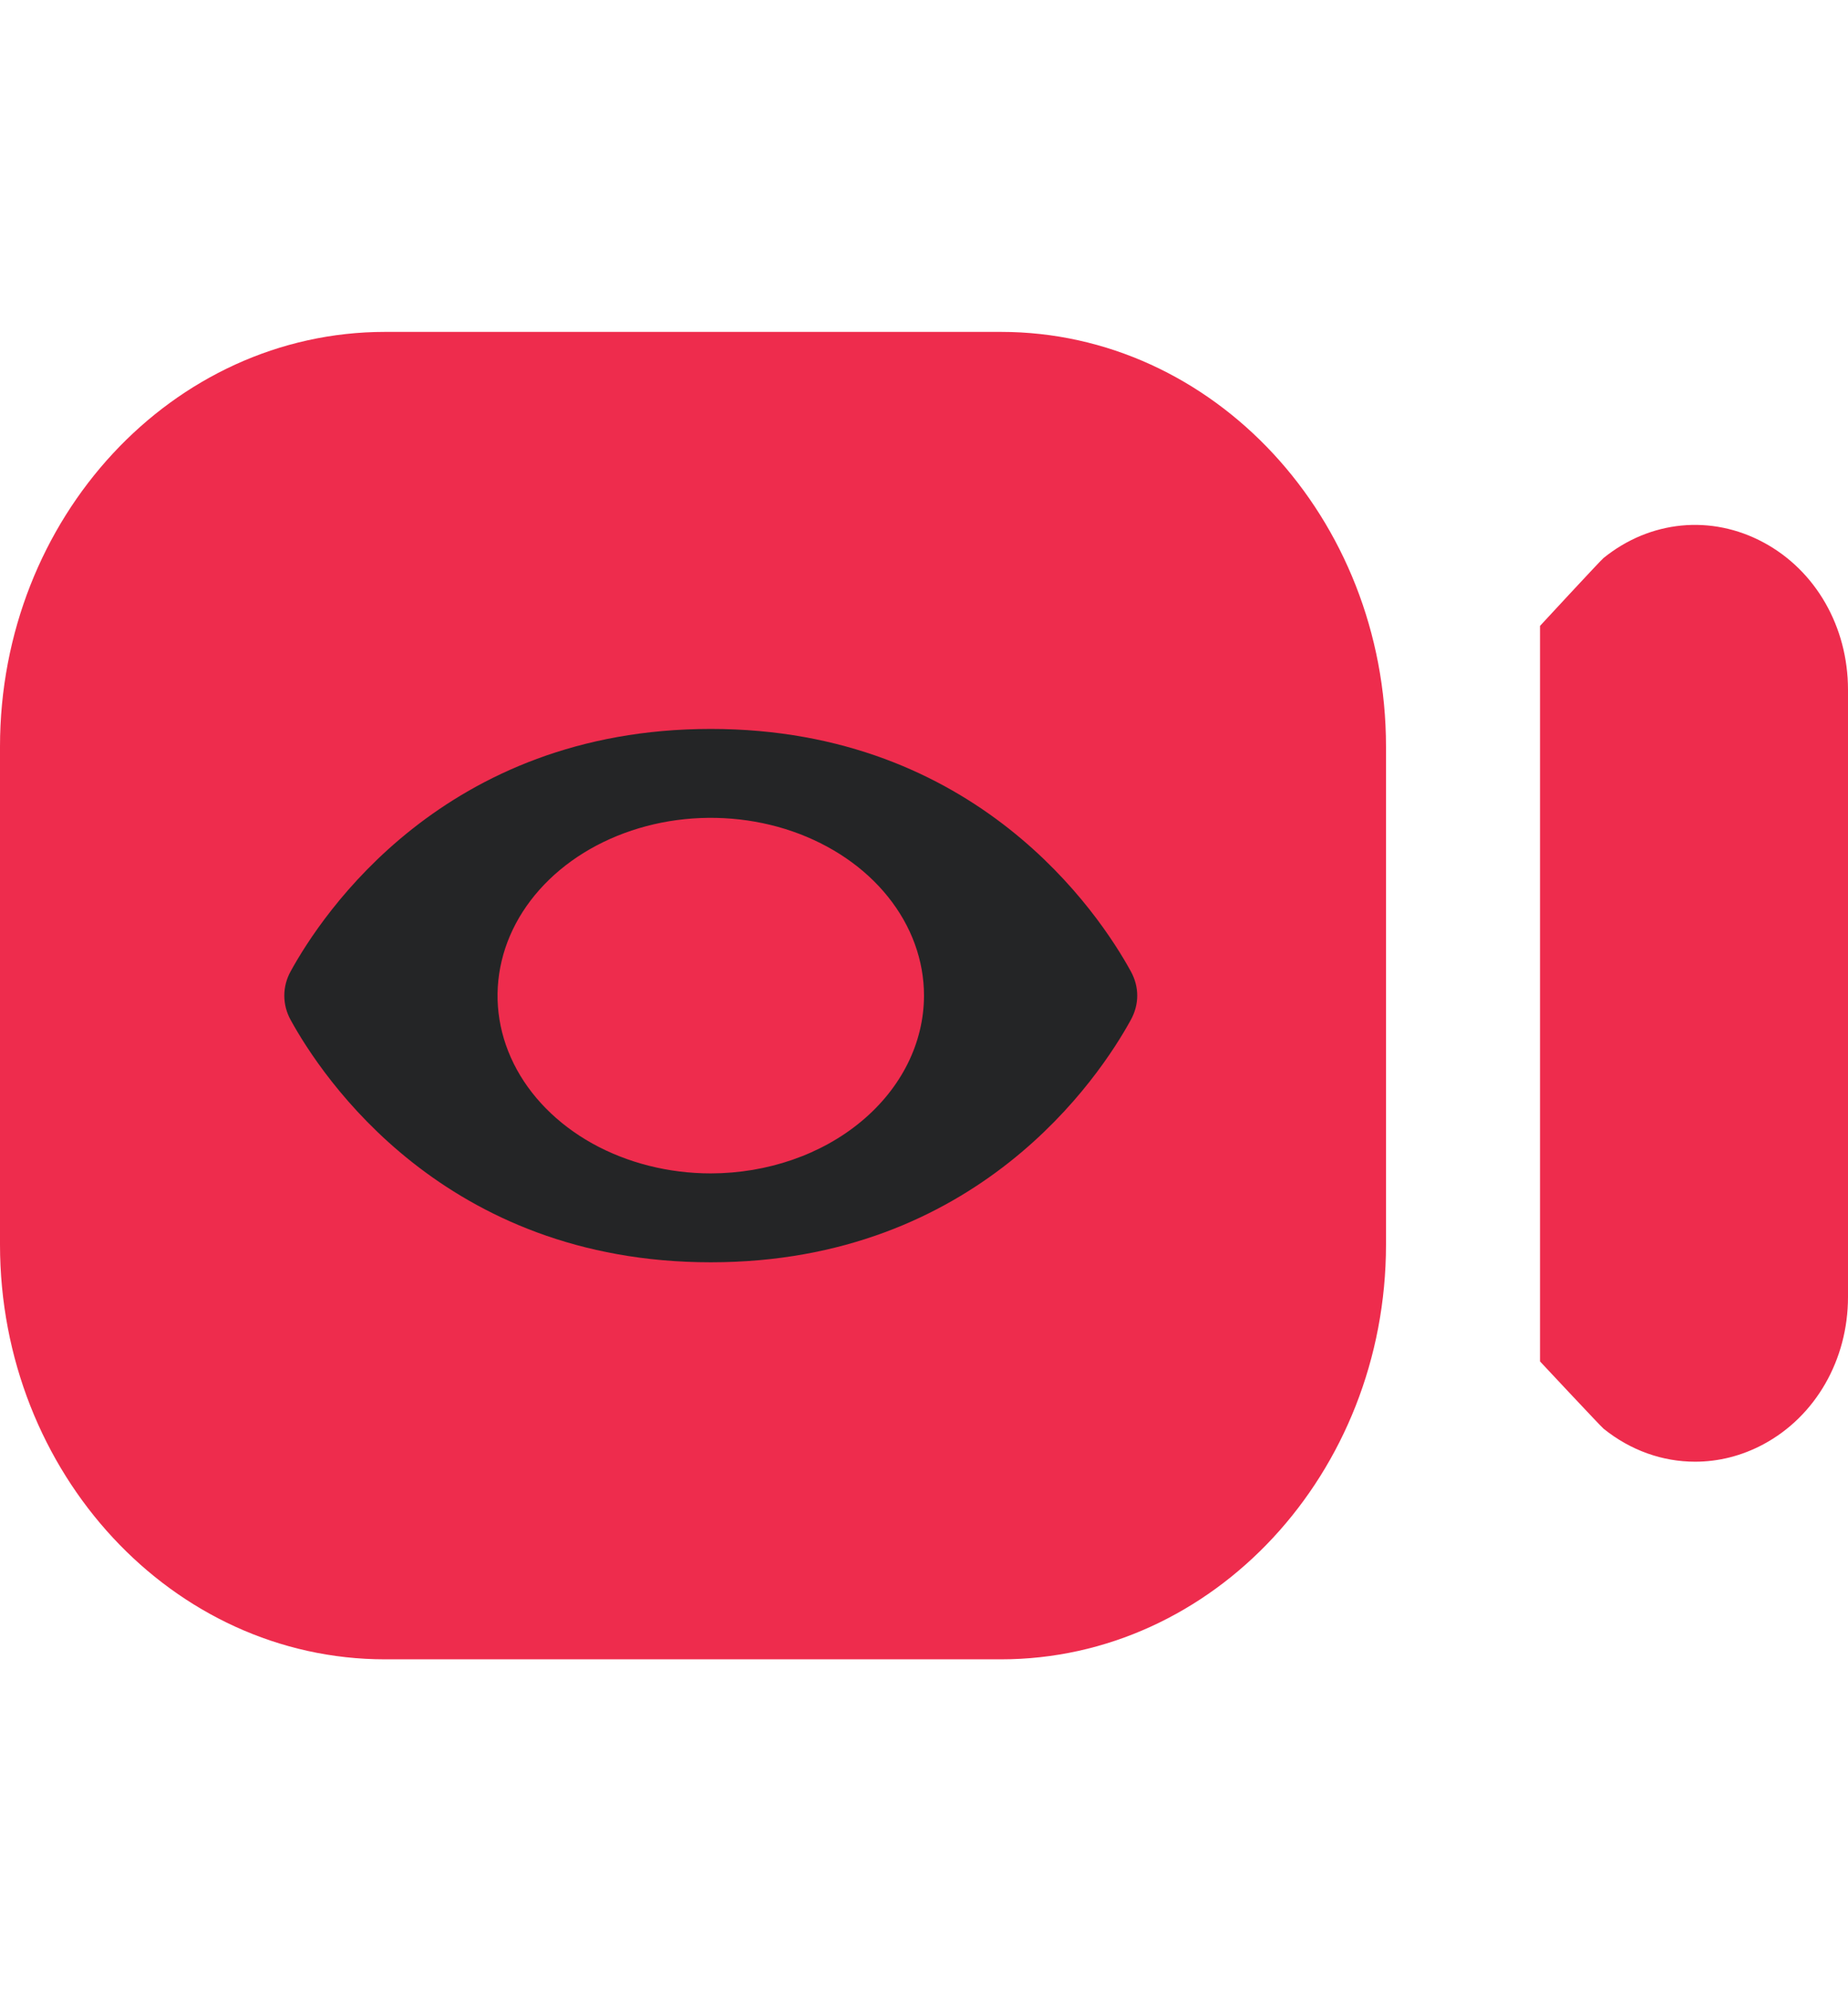 <svg width="26" height="28" viewBox="0 0 26 28" fill="none" xmlns="http://www.w3.org/2000/svg">
<g clip-path="url(#clip0_25_398)">
<path d="M5.417 23.333H14.083C17.07 23.333 19.5 20.716 19.5 17.5V10.5C19.5 7.284 17.07 4.667 14.083 4.667H5.417C2.43 4.667 0 7.284 0 10.5V17.5C0 20.716 2.43 23.333 5.417 23.333ZM26 9.699V18.237C26 19.12 25.545 19.914 24.812 20.308C24.505 20.473 24.176 20.554 23.849 20.554C23.392 20.554 22.942 20.397 22.56 20.089C22.52 20.056 21.667 19.144 21.667 19.144V8.801C21.667 8.801 22.518 7.881 22.56 7.847C23.215 7.317 24.076 7.232 24.812 7.628C25.547 8.023 26 8.815 26 9.699Z" fill="#EE2C4D"/>
<path d="M15.91 13.659C15.471 12.859 13.75 10.25 10 10.25C6.25 10.25 4.528 12.859 4.089 13.659C4.03 13.766 4 13.883 4 14C4 14.118 4.03 14.235 4.089 14.342C4.528 15.141 6.25 17.75 10 17.75C13.75 17.75 15.471 15.141 15.91 14.341C15.969 14.234 16 14.118 16 14C16 13.882 15.969 13.766 15.91 13.659ZM10 16.5C9.407 16.5 8.827 16.353 8.333 16.079C7.84 15.804 7.455 15.414 7.228 14.957C7.001 14.5 6.942 13.997 7.058 13.512C7.173 13.027 7.459 12.582 7.879 12.232C8.298 11.883 8.833 11.645 9.415 11.548C9.997 11.452 10.6 11.501 11.148 11.69C11.696 11.88 12.165 12.2 12.494 12.611C12.824 13.022 13 13.505 13 14C12.999 14.663 12.683 15.298 12.12 15.767C11.558 16.236 10.795 16.499 10 16.5Z" fill="#242526"/>
<path d="M10 16C11.105 16 12 15.105 12 14C12 12.895 11.105 12 10 12C8.895 12 8 12.895 8 14C8 15.105 8.895 16 10 16Z" fill="#EE2C4D"/>
</g>
<defs>
<clipPath id="clip0_25_398">
<rect width="26" height="28" fill="white"/>
</clipPath>
</defs>
</svg>
